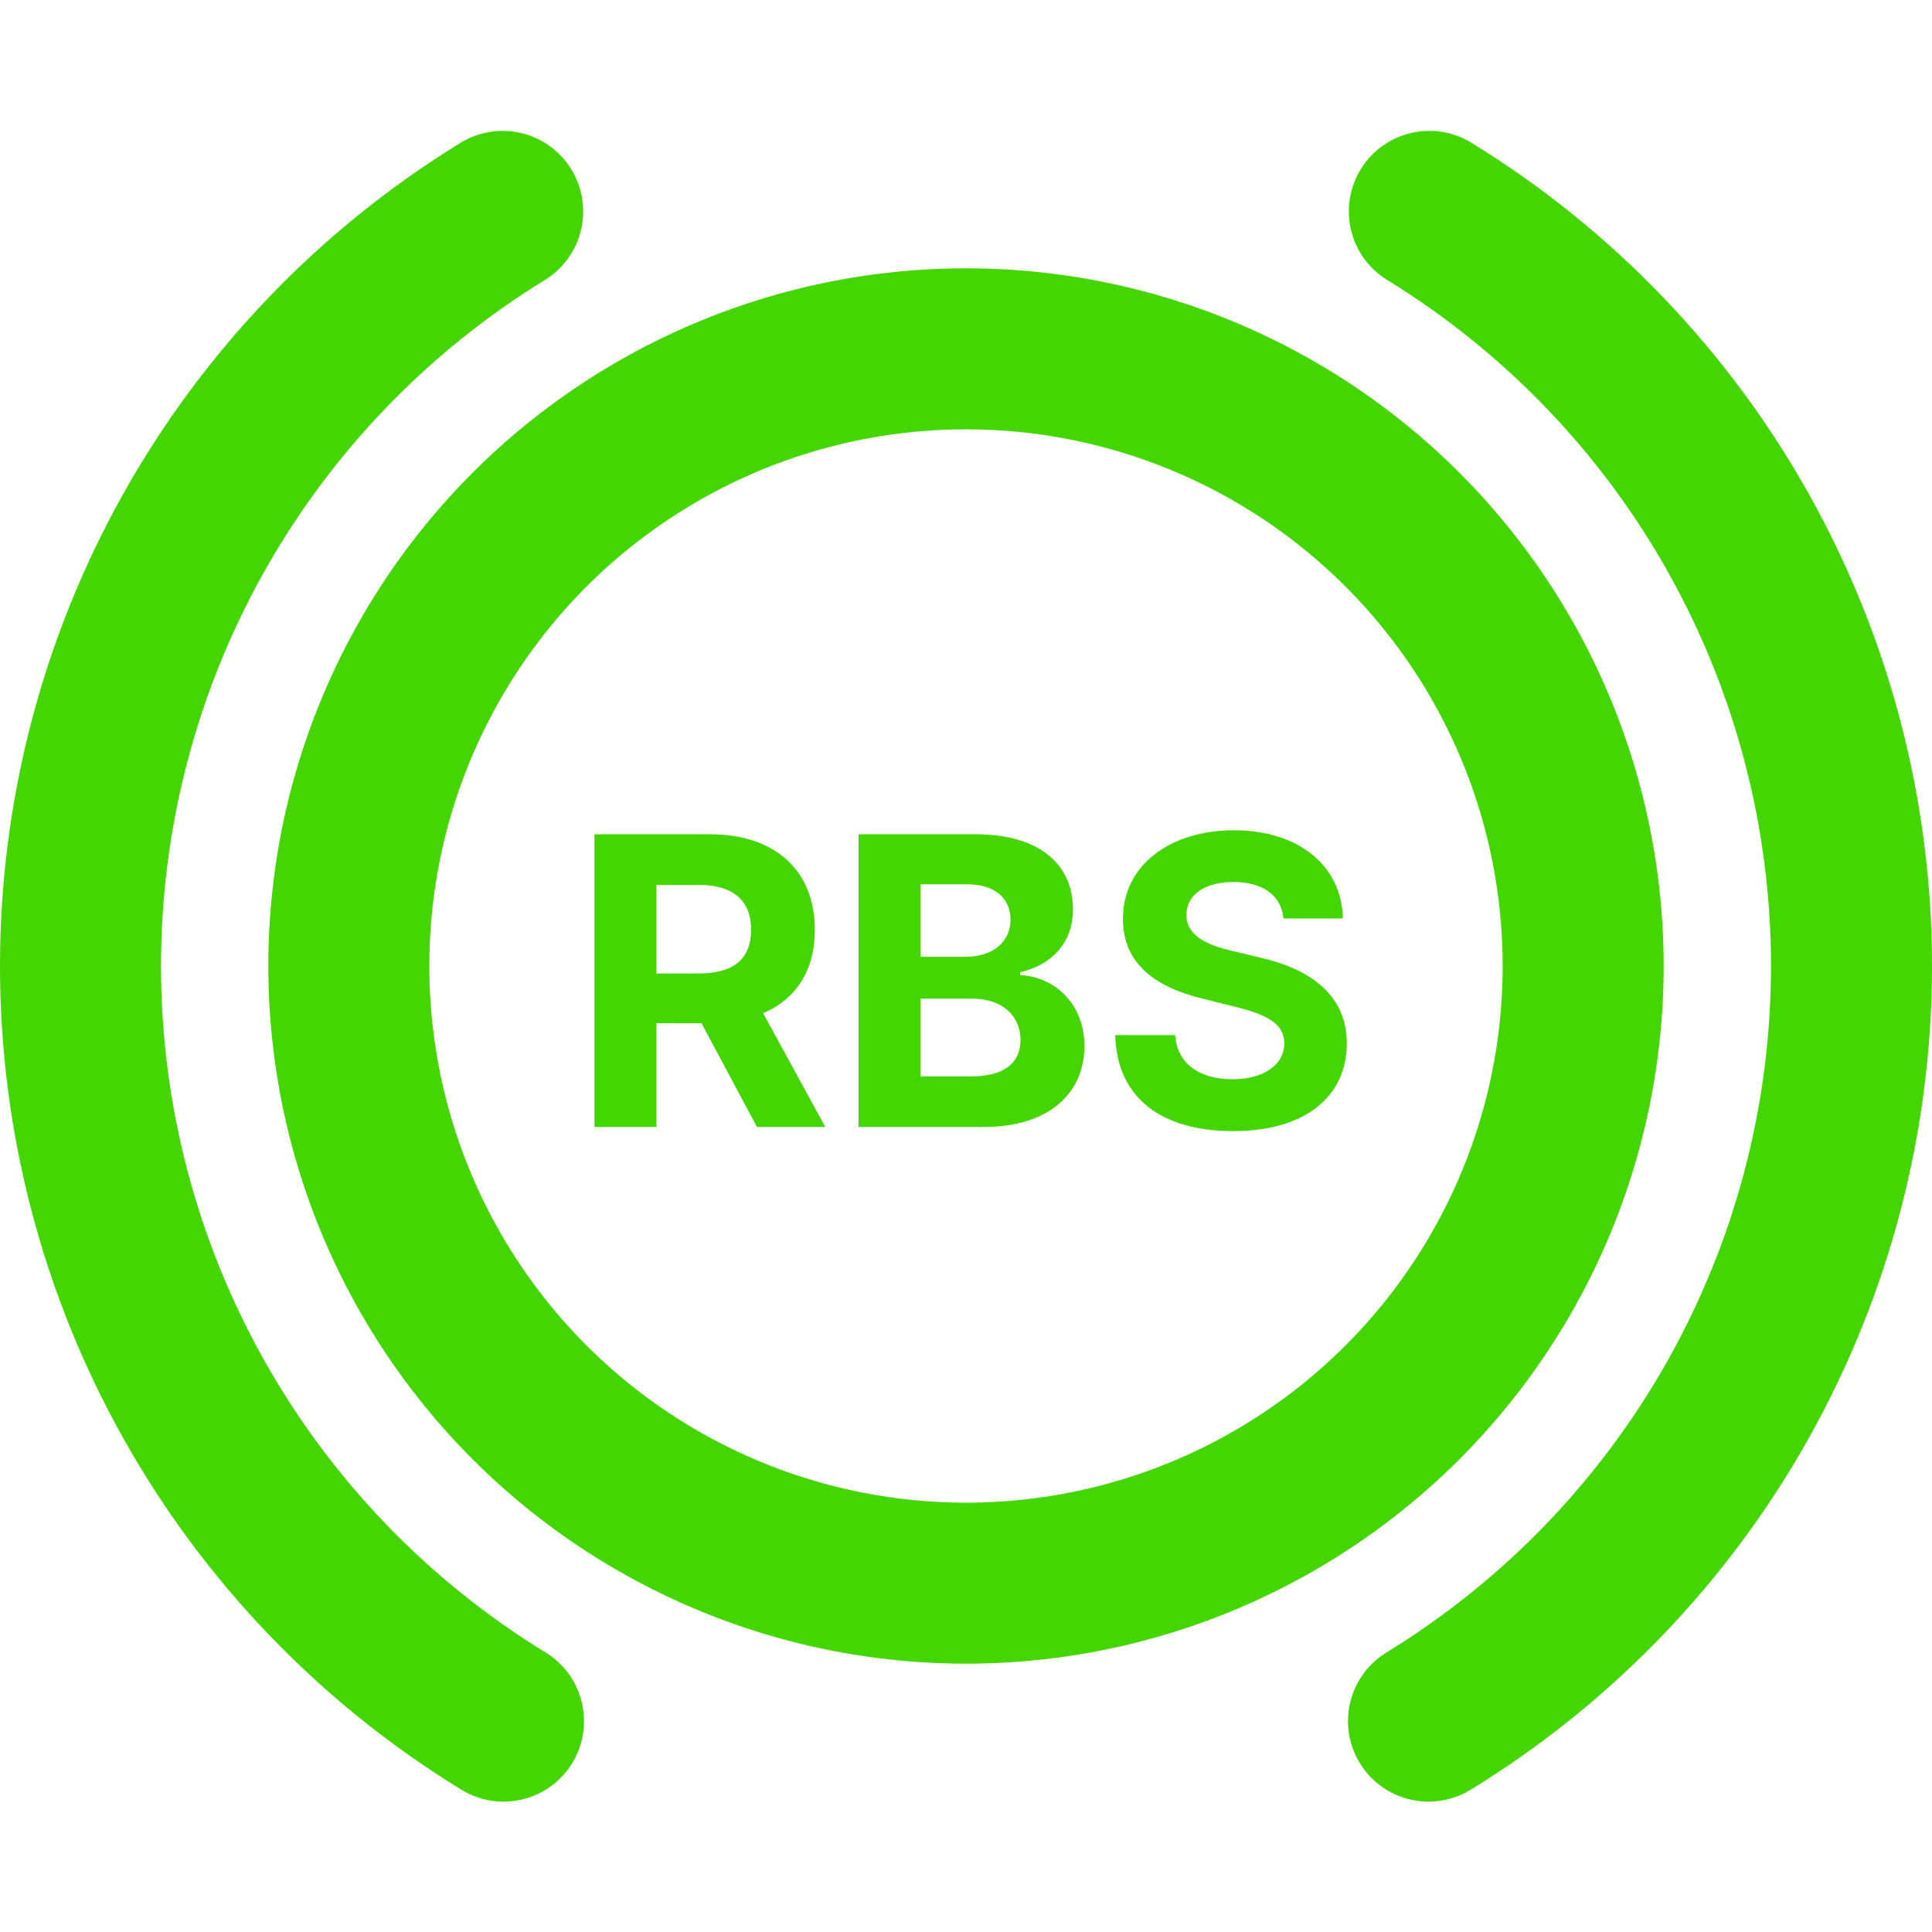 <svg width="72" height="72" viewBox="0 0 72 72" fill="none" xmlns="http://www.w3.org/2000/svg">
<path d="M53.267 7.878C58.077 10.832 62.05 14.969 64.804 19.896C67.558 24.823 69.003 30.374 69 36.019C68.997 41.663 67.546 47.212 64.786 52.136C62.026 57.06 58.049 61.193 53.236 64.141" stroke="#44D600" stroke-width="6" stroke-linecap="round"/>
<path d="M18.733 7.878C13.923 10.832 9.951 14.969 7.196 19.896C4.442 24.823 2.997 30.374 3 36.019C3.003 41.663 4.454 47.212 7.214 52.136C9.974 57.06 13.951 61.193 18.764 64.141" stroke="#44D600" stroke-width="6" stroke-linecap="round"/>
<circle cx="36" cy="36" r="23" stroke="#44D600" stroke-width="6"/>
<path d="M22.153 42H24.46V38.133H26.143L28.21 42H30.756L28.439 37.76C29.68 37.227 30.367 36.146 30.367 34.654C30.367 32.486 28.934 31.091 26.457 31.091H22.153V42ZM24.46 36.279V32.977H26.015C27.347 32.977 27.991 33.568 27.991 34.654C27.991 35.736 27.347 36.279 26.026 36.279H24.46ZM31.997 42H36.658C39.108 42 40.413 40.722 40.413 38.985C40.413 37.371 39.257 36.396 38.016 36.338V36.231C39.151 35.975 39.987 35.171 39.987 33.887C39.987 32.252 38.773 31.091 36.365 31.091H31.997V42ZM34.303 40.114V37.217H36.237C37.345 37.217 38.032 37.856 38.032 38.756C38.032 39.576 37.473 40.114 36.184 40.114H34.303ZM34.303 35.656V32.955H36.056C37.079 32.955 37.659 33.483 37.659 34.271C37.659 35.134 36.956 35.656 36.013 35.656H34.303ZM47.832 34.228H50.042C50.011 32.284 48.413 30.942 45.984 30.942C43.592 30.942 41.839 32.263 41.85 34.244C41.845 35.853 42.979 36.775 44.822 37.217L46.01 37.515C47.198 37.803 47.859 38.144 47.864 38.879C47.859 39.678 47.102 40.221 45.93 40.221C44.732 40.221 43.869 39.667 43.794 38.575H41.562C41.621 40.935 43.31 42.154 45.957 42.154C48.62 42.154 50.186 40.881 50.192 38.884C50.186 37.068 48.817 36.103 46.921 35.677L45.941 35.443C44.993 35.224 44.199 34.873 44.215 34.09C44.215 33.387 44.838 32.87 45.968 32.87C47.07 32.87 47.747 33.371 47.832 34.228Z" fill="#44D600"/>
</svg>
